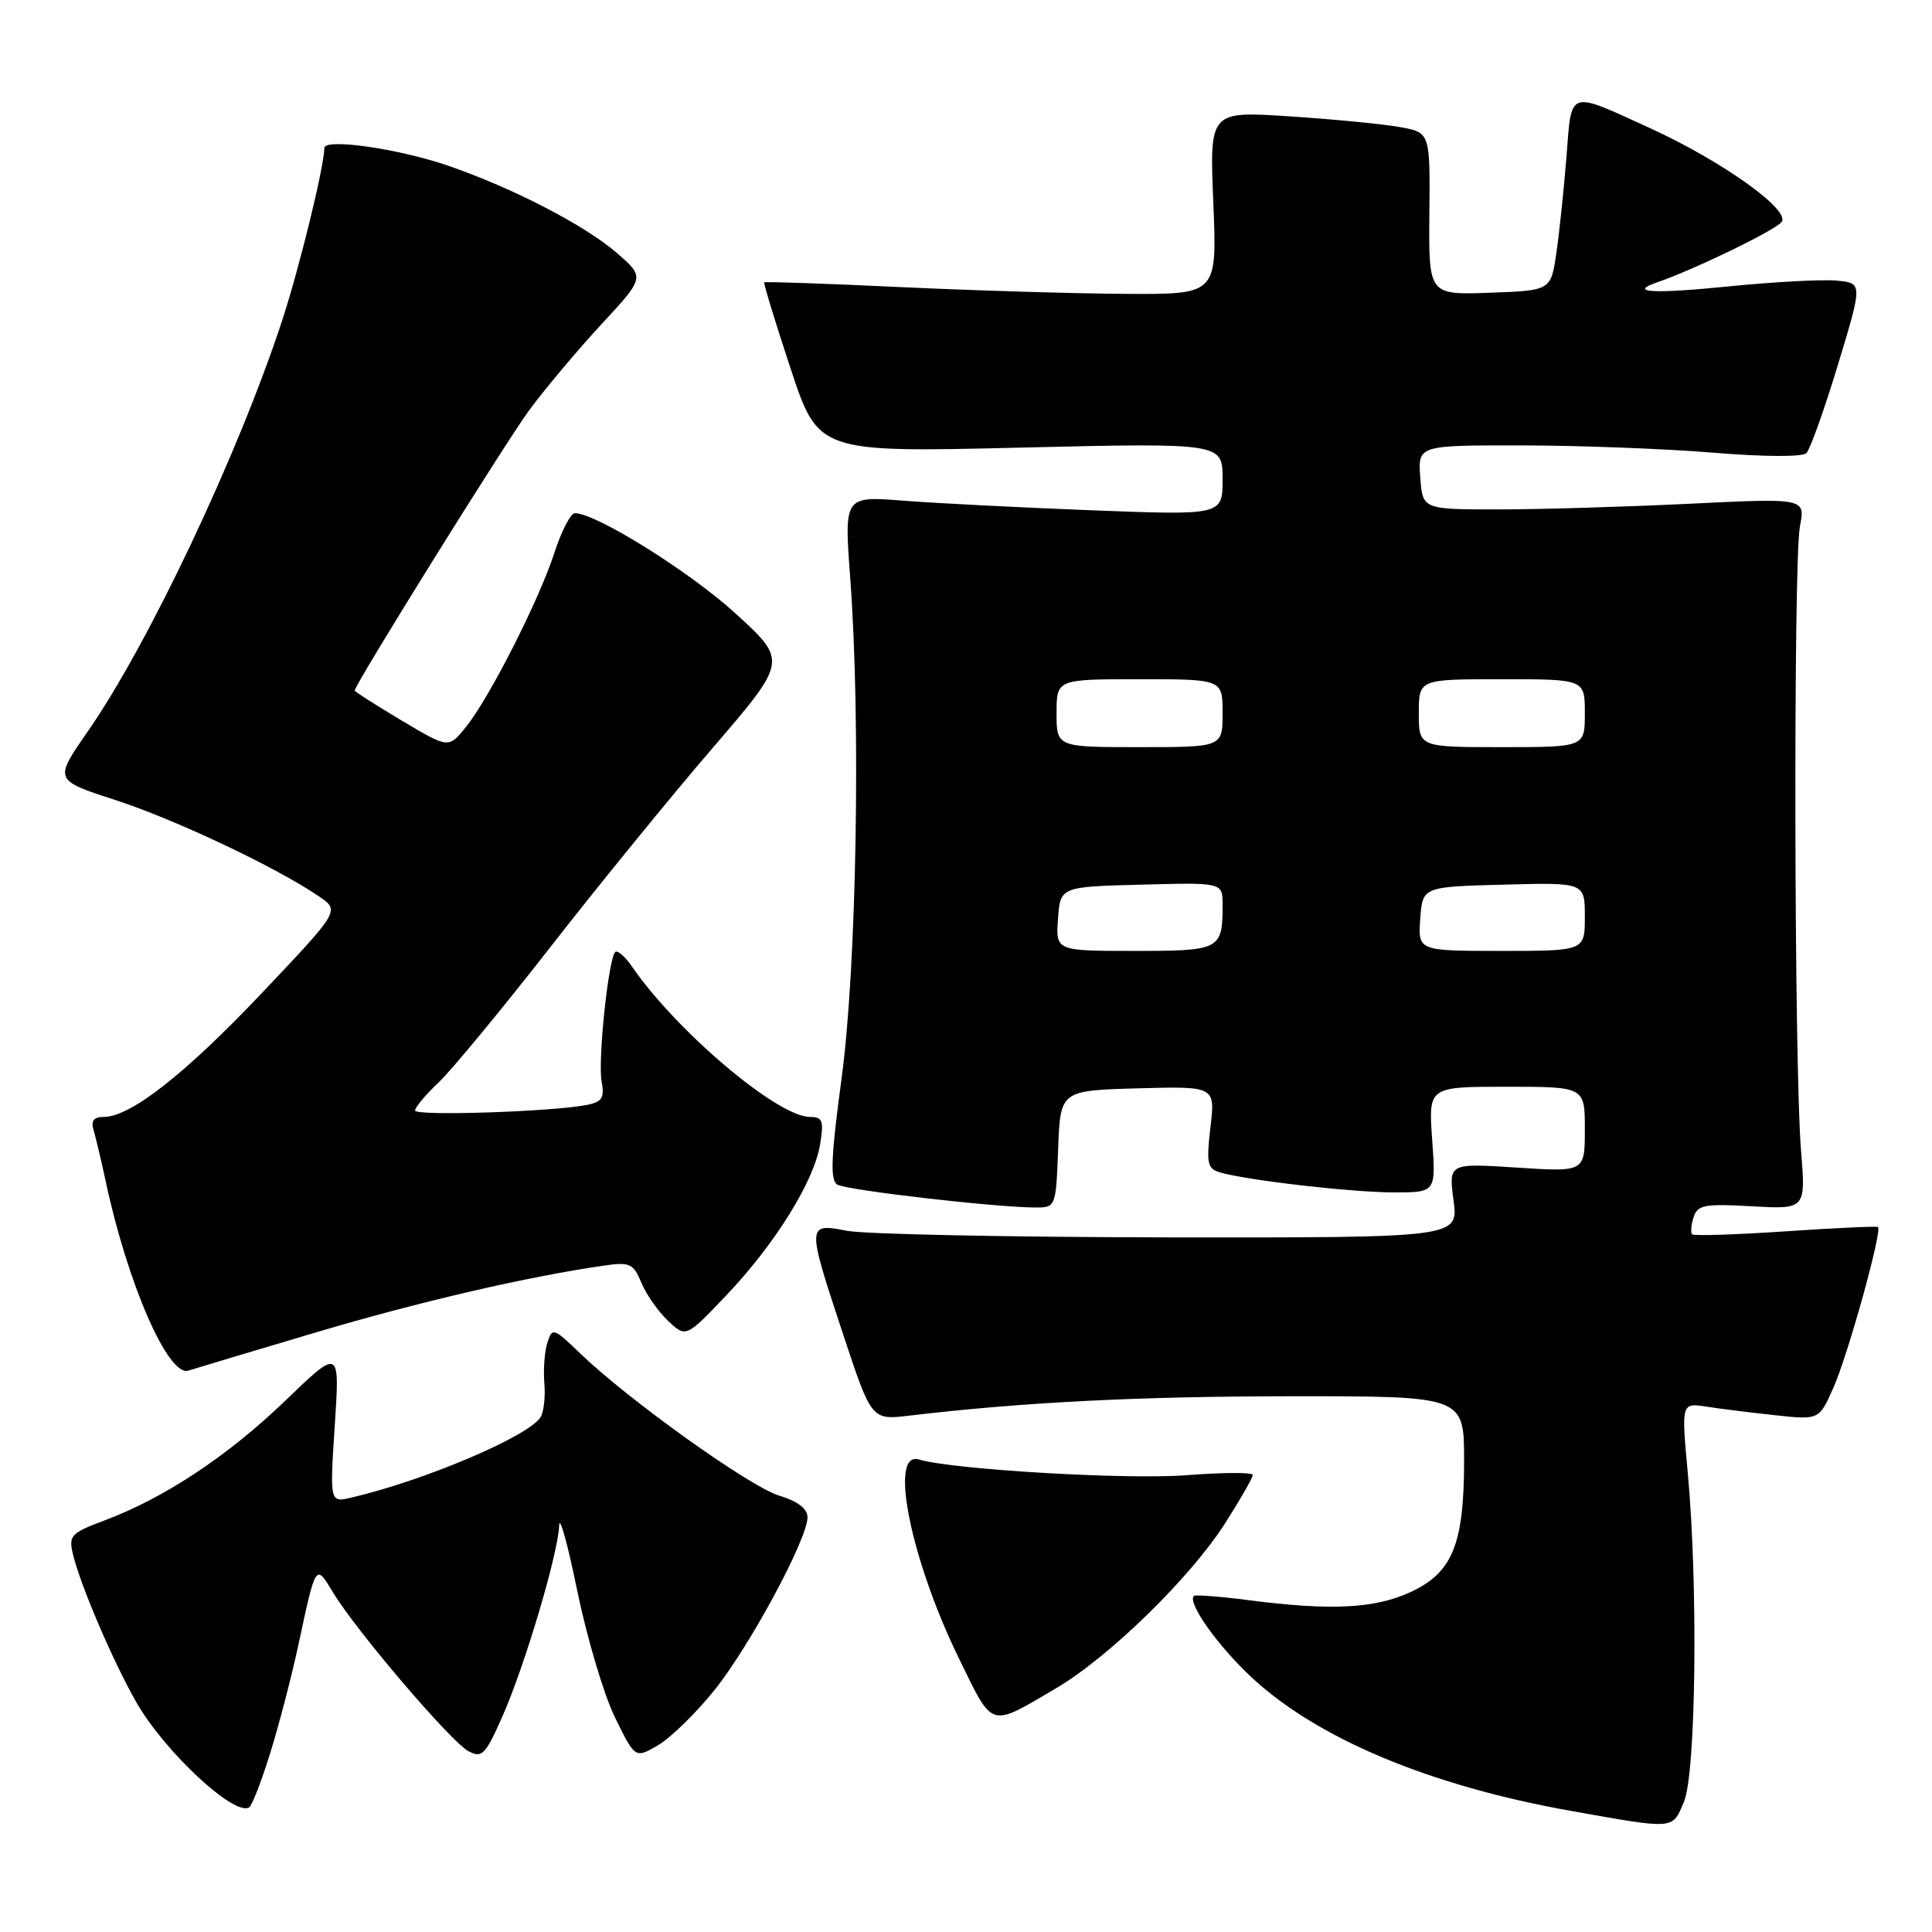<?xml version="1.0" encoding="UTF-8" standalone="no"?>
<!DOCTYPE svg PUBLIC "-//W3C//DTD SVG 1.1//EN" "http://www.w3.org/Graphics/SVG/1.1/DTD/svg11.dtd" >
<svg xmlns="http://www.w3.org/2000/svg" xmlns:xlink="http://www.w3.org/1999/xlink" version="1.1" viewBox="0 0 256 256">
 <g >
 <path fill="currentColor"
d=" M 223.13 238.75 C 224.73 234.96 225.02 210.11 223.64 195.18 C 222.78 185.87 222.78 185.87 226.14 186.39 C 227.99 186.68 232.10 187.19 235.27 187.53 C 241.05 188.15 241.05 188.15 242.96 183.82 C 244.91 179.39 249.44 163.04 248.84 162.59 C 248.65 162.46 243.13 162.71 236.57 163.16 C 230.00 163.60 224.45 163.78 224.22 163.56 C 224.00 163.33 224.08 162.31 224.41 161.29 C 224.93 159.66 225.85 159.48 232.14 159.84 C 239.28 160.24 239.28 160.24 238.64 152.37 C 237.73 141.33 237.62 74.30 238.50 69.75 C 239.22 66.00 239.22 66.00 223.86 66.75 C 215.41 67.16 204.00 67.50 198.50 67.50 C 188.50 67.50 188.50 67.50 188.19 63.25 C 187.89 59.00 187.89 59.00 201.69 59.02 C 209.29 59.03 220.67 59.46 226.98 59.98 C 233.72 60.54 238.84 60.56 239.36 60.04 C 239.85 59.55 241.73 54.28 243.54 48.32 C 246.82 37.50 246.82 37.50 243.32 37.18 C 241.40 37.01 235.07 37.35 229.25 37.93 C 219.07 38.96 215.61 38.77 219.61 37.40 C 224.38 35.77 235.11 30.58 236.06 29.43 C 237.34 27.88 228.25 21.38 218.68 17.00 C 207.67 11.97 208.27 11.77 207.57 20.71 C 207.23 24.99 206.63 30.75 206.23 33.50 C 205.50 38.50 205.50 38.50 197.40 38.79 C 189.30 39.08 189.30 39.08 189.40 28.32 C 189.50 17.56 189.50 17.56 185.50 16.84 C 183.30 16.44 176.72 15.80 170.89 15.42 C 160.27 14.72 160.27 14.72 160.77 26.86 C 161.27 39.00 161.27 39.00 149.39 38.94 C 142.85 38.91 129.40 38.51 119.50 38.05 C 109.60 37.58 101.40 37.30 101.27 37.41 C 101.15 37.52 102.71 42.64 104.74 48.78 C 108.43 59.95 108.43 59.95 135.21 59.31 C 162.00 58.68 162.00 58.68 162.00 63.48 C 162.00 68.28 162.00 68.28 144.75 67.62 C 135.26 67.25 123.98 66.68 119.67 66.34 C 111.85 65.73 111.85 65.73 112.66 76.61 C 114.07 95.42 113.51 128.12 111.52 142.85 C 110.11 153.31 109.98 156.37 110.94 156.96 C 112.15 157.71 132.02 160.00 137.27 160.00 C 139.88 160.00 139.92 159.89 140.21 152.25 C 140.50 144.50 140.50 144.50 150.76 144.21 C 161.03 143.93 161.03 143.93 160.39 149.36 C 159.83 154.11 159.98 154.85 161.62 155.34 C 165.16 156.39 179.15 158.00 184.71 158.00 C 190.27 158.00 190.27 158.00 189.77 151.00 C 189.27 144.00 189.27 144.00 199.63 144.00 C 210.00 144.00 210.00 144.00 210.00 149.65 C 210.00 155.30 210.00 155.30 200.97 154.71 C 191.95 154.13 191.95 154.13 192.60 159.06 C 193.26 164.00 193.26 164.00 154.88 163.96 C 133.77 163.93 114.59 163.54 112.25 163.09 C 106.87 162.05 106.87 162.15 111.73 176.84 C 115.48 188.17 115.48 188.17 120.49 187.58 C 135.60 185.79 150.92 185.02 171.25 185.01 C 194.00 185.00 194.00 185.00 194.00 193.53 C 194.00 204.69 192.45 208.44 186.79 211.01 C 182.08 213.15 176.31 213.43 165.52 212.04 C 161.67 211.54 158.38 211.29 158.19 211.47 C 157.31 212.36 161.32 218.03 165.79 222.21 C 174.52 230.37 189.47 236.63 208.19 239.96 C 222.07 242.42 221.56 242.46 223.13 238.75 Z  M 35.81 232.28 C 36.97 228.55 38.64 222.12 39.53 218.00 C 41.87 207.07 41.81 207.15 44.16 211.06 C 47.21 216.10 59.75 230.80 62.07 232.04 C 63.86 233.00 64.32 232.53 66.57 227.44 C 69.55 220.70 73.96 205.85 74.09 202.14 C 74.14 200.69 75.22 204.58 76.49 210.79 C 77.77 217.00 80.01 224.55 81.48 227.55 C 84.16 233.02 84.16 233.02 87.18 231.26 C 88.84 230.29 92.19 227.03 94.63 224.00 C 99.33 218.16 107.00 203.93 107.00 201.04 C 107.00 199.92 105.70 198.92 103.25 198.18 C 99.37 197.01 83.27 185.50 76.85 179.31 C 73.36 175.94 73.17 175.88 72.53 177.92 C 72.15 179.09 71.98 181.50 72.13 183.29 C 72.28 185.07 72.06 187.09 71.63 187.78 C 70.08 190.30 56.30 196.16 46.60 198.43 C 43.69 199.12 43.69 199.12 44.36 188.87 C 45.03 178.63 45.03 178.63 37.77 185.63 C 30.14 192.97 21.72 198.53 13.76 201.50 C 9.44 203.11 9.08 203.49 9.65 205.88 C 10.61 209.96 14.90 219.98 18.03 225.50 C 21.74 232.03 31.04 240.71 33.01 239.49 C 33.39 239.26 34.65 236.01 35.81 232.28 Z  M 139.94 223.70 C 146.97 219.56 157.74 209.05 162.36 201.80 C 164.36 198.66 166.00 195.80 166.00 195.44 C 166.00 195.08 162.06 195.10 157.25 195.47 C 149.41 196.09 126.24 194.73 121.75 193.39 C 117.74 192.19 120.68 206.72 127.10 219.82 C 131.65 229.13 131.03 228.94 139.94 223.70 Z  M 41.86 176.55 C 55.66 172.45 69.97 169.14 80.16 167.68 C 83.45 167.21 83.94 167.44 84.99 169.98 C 85.63 171.53 87.23 173.80 88.53 175.03 C 90.89 177.25 90.89 177.25 96.20 171.68 C 102.67 164.89 107.88 156.52 108.67 151.63 C 109.18 148.50 108.99 148.00 107.33 148.00 C 103.05 148.00 89.68 136.70 83.73 128.06 C 82.80 126.72 81.81 125.86 81.52 126.15 C 80.61 127.06 79.20 140.57 79.72 143.31 C 80.12 145.43 79.78 146.00 77.86 146.39 C 73.38 147.31 55.00 147.91 55.00 147.15 C 55.00 146.72 56.40 145.05 58.11 143.44 C 59.82 141.82 66.46 133.78 72.86 125.58 C 79.26 117.37 88.96 105.46 94.42 99.12 C 104.34 87.58 104.34 87.58 97.51 81.33 C 91.47 75.80 78.99 68.00 76.18 68.00 C 75.62 68.00 74.39 70.36 73.46 73.25 C 71.40 79.58 64.88 92.42 61.73 96.34 C 59.44 99.18 59.44 99.18 53.22 95.47 C 49.80 93.43 47.00 91.65 47.00 91.50 C 47.00 90.71 66.92 58.72 70.12 54.36 C 72.20 51.54 76.50 46.42 79.68 42.98 C 85.46 36.74 85.46 36.74 81.71 33.50 C 77.47 29.83 67.91 24.89 59.36 21.95 C 52.78 19.69 43.01 18.29 42.98 19.61 C 42.93 22.19 39.67 35.49 37.38 42.49 C 31.54 60.28 19.65 85.40 11.59 96.98 C 7.15 103.37 7.15 103.37 15.32 106.02 C 23.24 108.59 36.59 114.91 42.27 118.78 C 45.04 120.66 45.04 120.66 34.77 131.51 C 24.53 142.32 17.29 148.00 13.74 148.00 C 12.42 148.00 12.02 148.52 12.40 149.75 C 12.69 150.71 13.41 153.75 14.00 156.50 C 16.91 170.15 22.31 182.49 24.97 181.61 C 25.81 181.34 33.41 179.06 41.86 176.55 Z  M 140.19 121.75 C 140.50 117.50 140.50 117.50 151.25 117.22 C 162.00 116.93 162.00 116.93 162.00 119.88 C 162.00 125.85 161.72 126.00 150.34 126.00 C 139.89 126.00 139.89 126.00 140.19 121.75 Z  M 188.19 121.75 C 188.50 117.50 188.50 117.50 199.25 117.22 C 210.00 116.93 210.00 116.93 210.00 121.47 C 210.00 126.00 210.00 126.00 198.94 126.00 C 187.89 126.00 187.89 126.00 188.19 121.75 Z  M 140.00 94.50 C 140.00 90.00 140.00 90.00 151.00 90.00 C 162.00 90.00 162.00 90.00 162.00 94.50 C 162.00 99.00 162.00 99.00 151.00 99.00 C 140.00 99.00 140.00 99.00 140.00 94.50 Z  M 188.00 94.50 C 188.00 90.00 188.00 90.00 199.00 90.00 C 210.00 90.00 210.00 90.00 210.00 94.50 C 210.00 99.00 210.00 99.00 199.00 99.00 C 188.00 99.00 188.00 99.00 188.00 94.50 Z "/>
</g>
</svg>